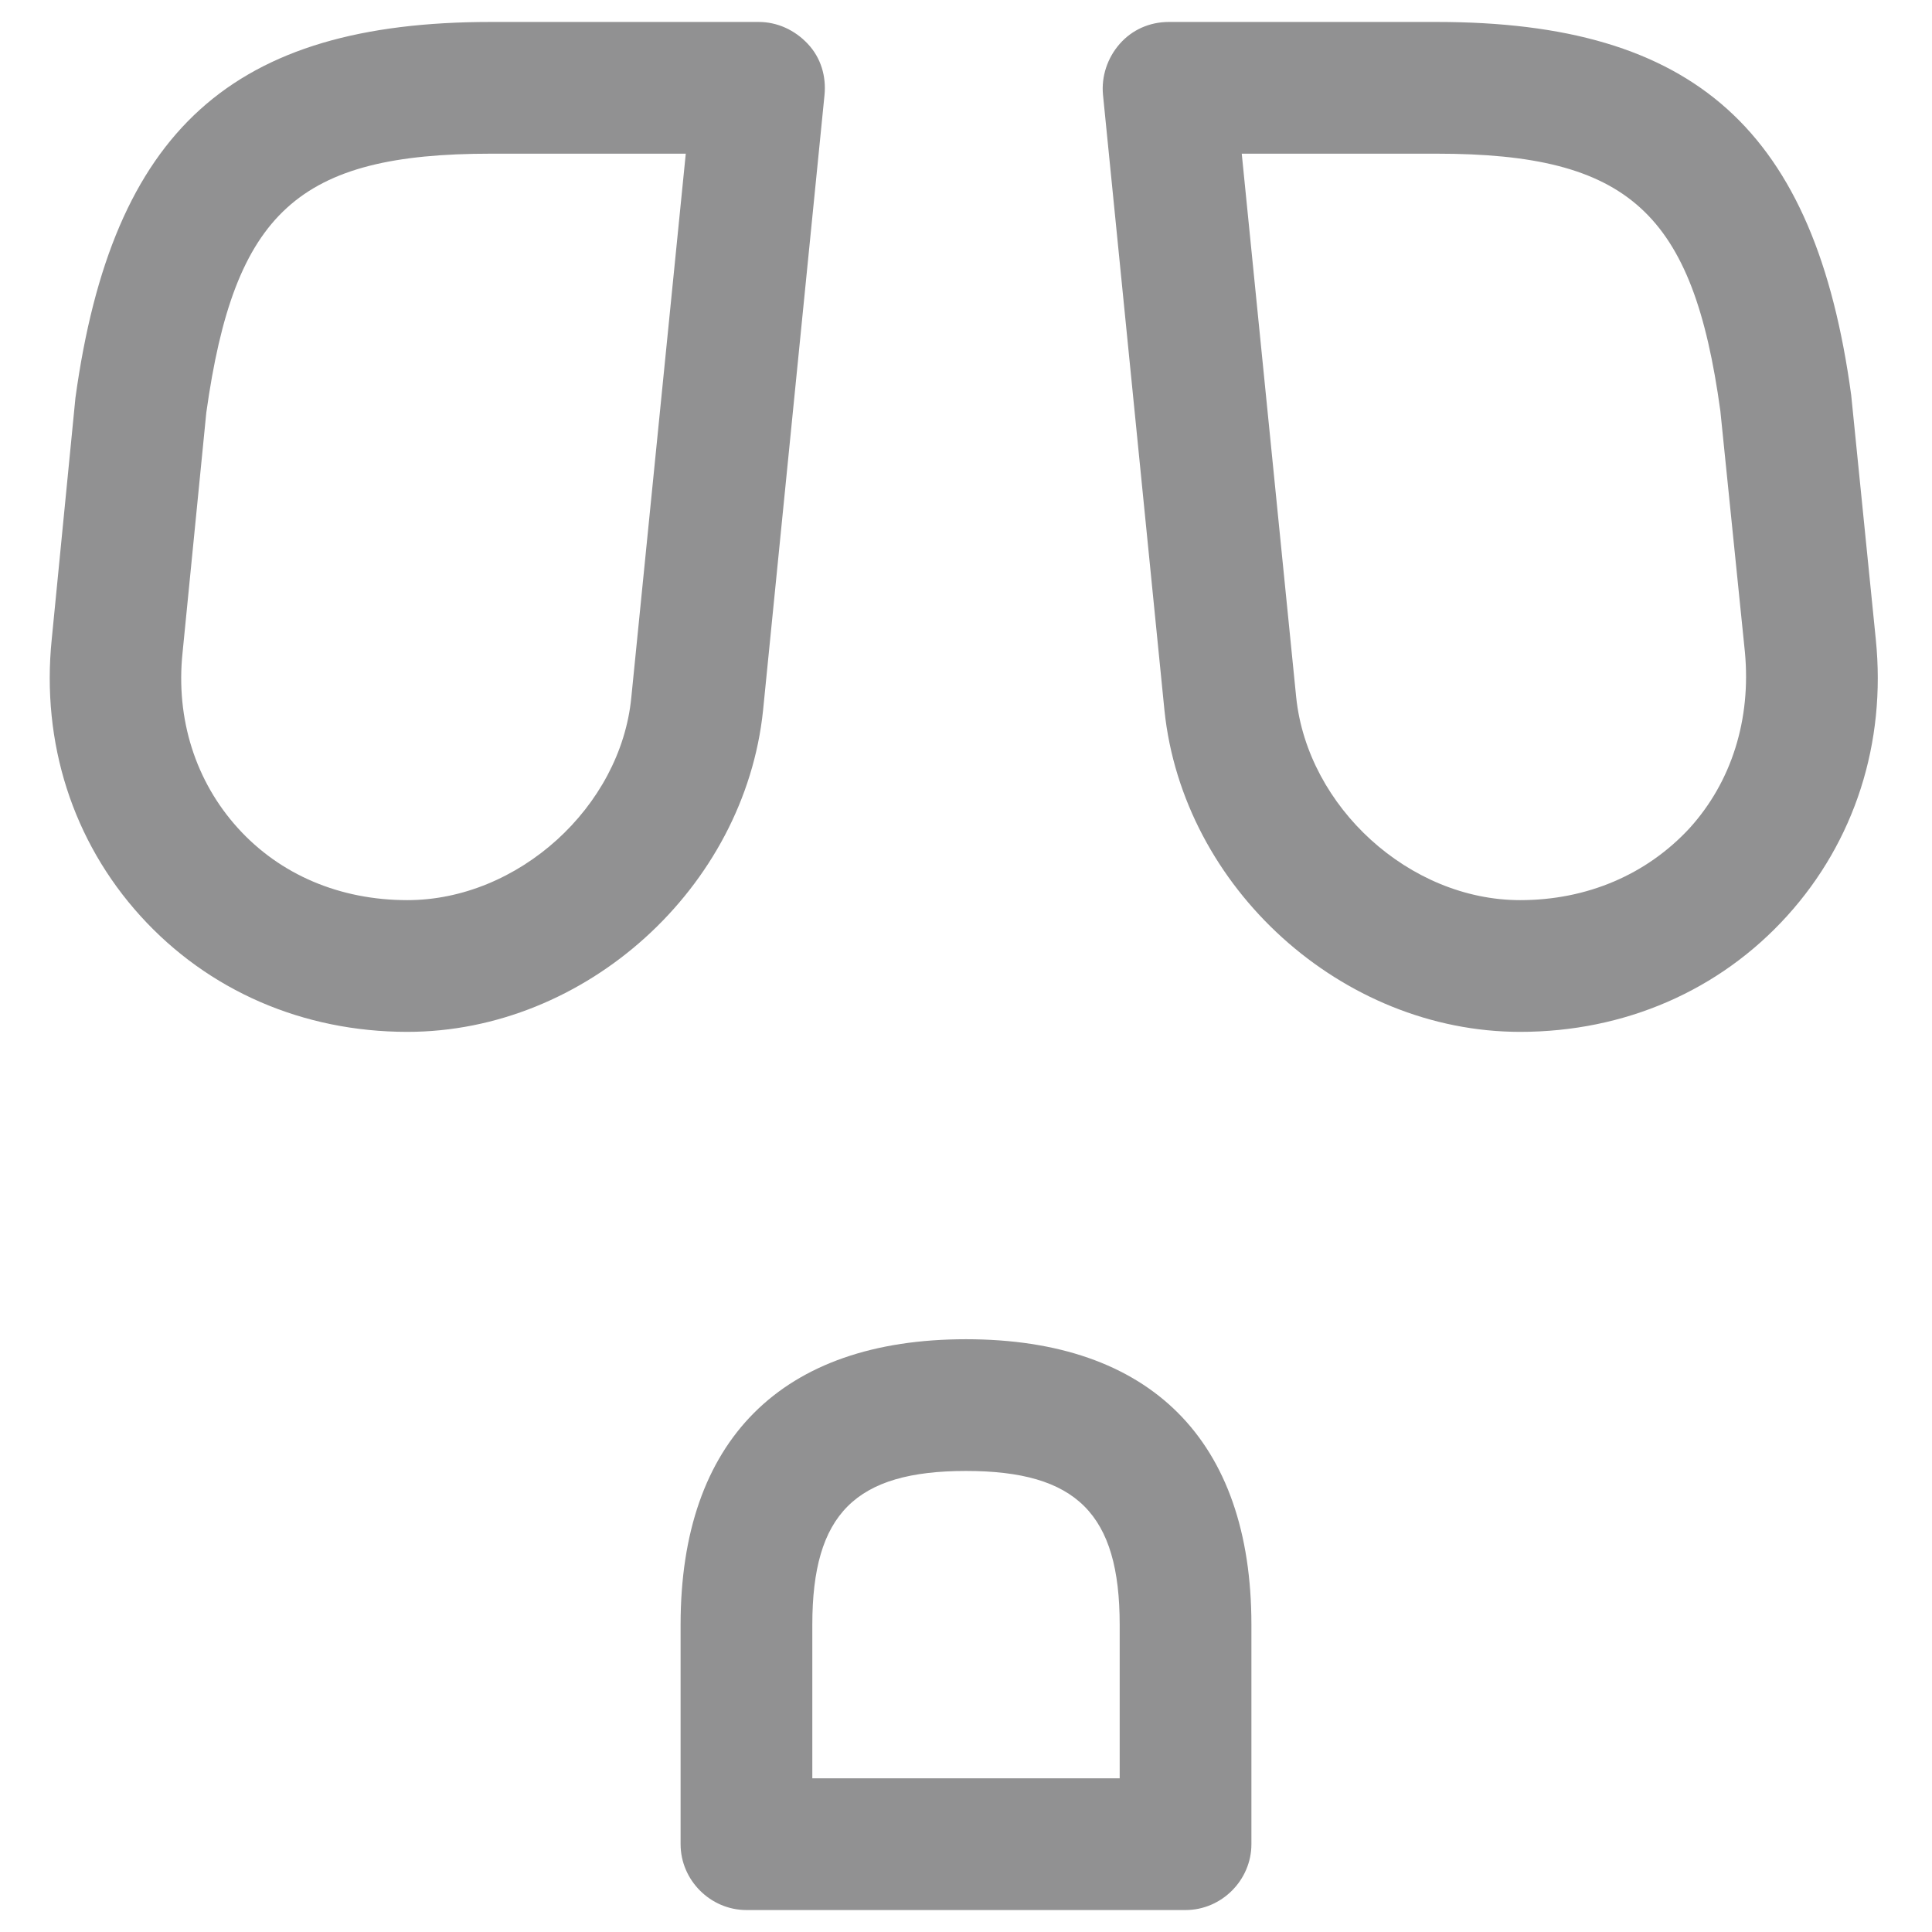 <svg width="22" height="22" viewBox="0 0 22 22" fill="none" xmlns="http://www.w3.org/2000/svg">
<path d="M17.31 11.75C15.28 11.75 13.47 10.11 13.26 8.09L12.56 1.08C12.54 0.87 12.61 0.66 12.75 0.5C12.89 0.34 13.09 0.25 13.31 0.25H16.36C19.3 0.25 20.67 1.48 21.08 4.5L21.36 7.28C21.48 8.46 21.12 9.58 20.35 10.43C19.58 11.28 18.5 11.75 17.31 11.75ZM14.14 1.75L14.76 7.94C14.89 9.19 16.05 10.25 17.31 10.25C18.07 10.25 18.75 9.96 19.24 9.43C19.72 8.9 19.94 8.19 19.87 7.43L19.59 4.68C19.28 2.42 18.55 1.75 16.36 1.75H14.14ZM4.639 11.75C3.449 11.75 2.369 11.28 1.599 10.43C0.829 9.58 0.469 8.46 0.589 7.28L0.859 4.53C1.279 1.48 2.649 0.25 5.589 0.25H8.639C8.849 0.25 9.049 0.34 9.199 0.5C9.349 0.66 9.409 0.87 9.389 1.08L8.689 8.09C8.479 10.11 6.669 11.75 4.639 11.75ZM5.589 1.75C3.399 1.75 2.669 2.41 2.349 4.7L2.079 7.43C1.999 8.19 2.229 8.9 2.709 9.43C3.189 9.96 3.869 10.25 4.639 10.25C5.899 10.25 7.069 9.19 7.189 7.94L7.809 1.75H5.589ZM13.5 21.75H8.5C8.09 21.75 7.75 21.41 7.75 21V18.5C7.75 16.4 8.9 15.25 11 15.25C13.1 15.25 14.25 16.4 14.25 18.5V21C14.25 21.41 13.91 21.75 13.5 21.75ZM9.25 20.25H12.75V18.5C12.75 17.24 12.26 16.75 11 16.75C9.74 16.75 9.25 17.24 9.25 18.5V20.25Z" fill="#919192"/>
</svg>
